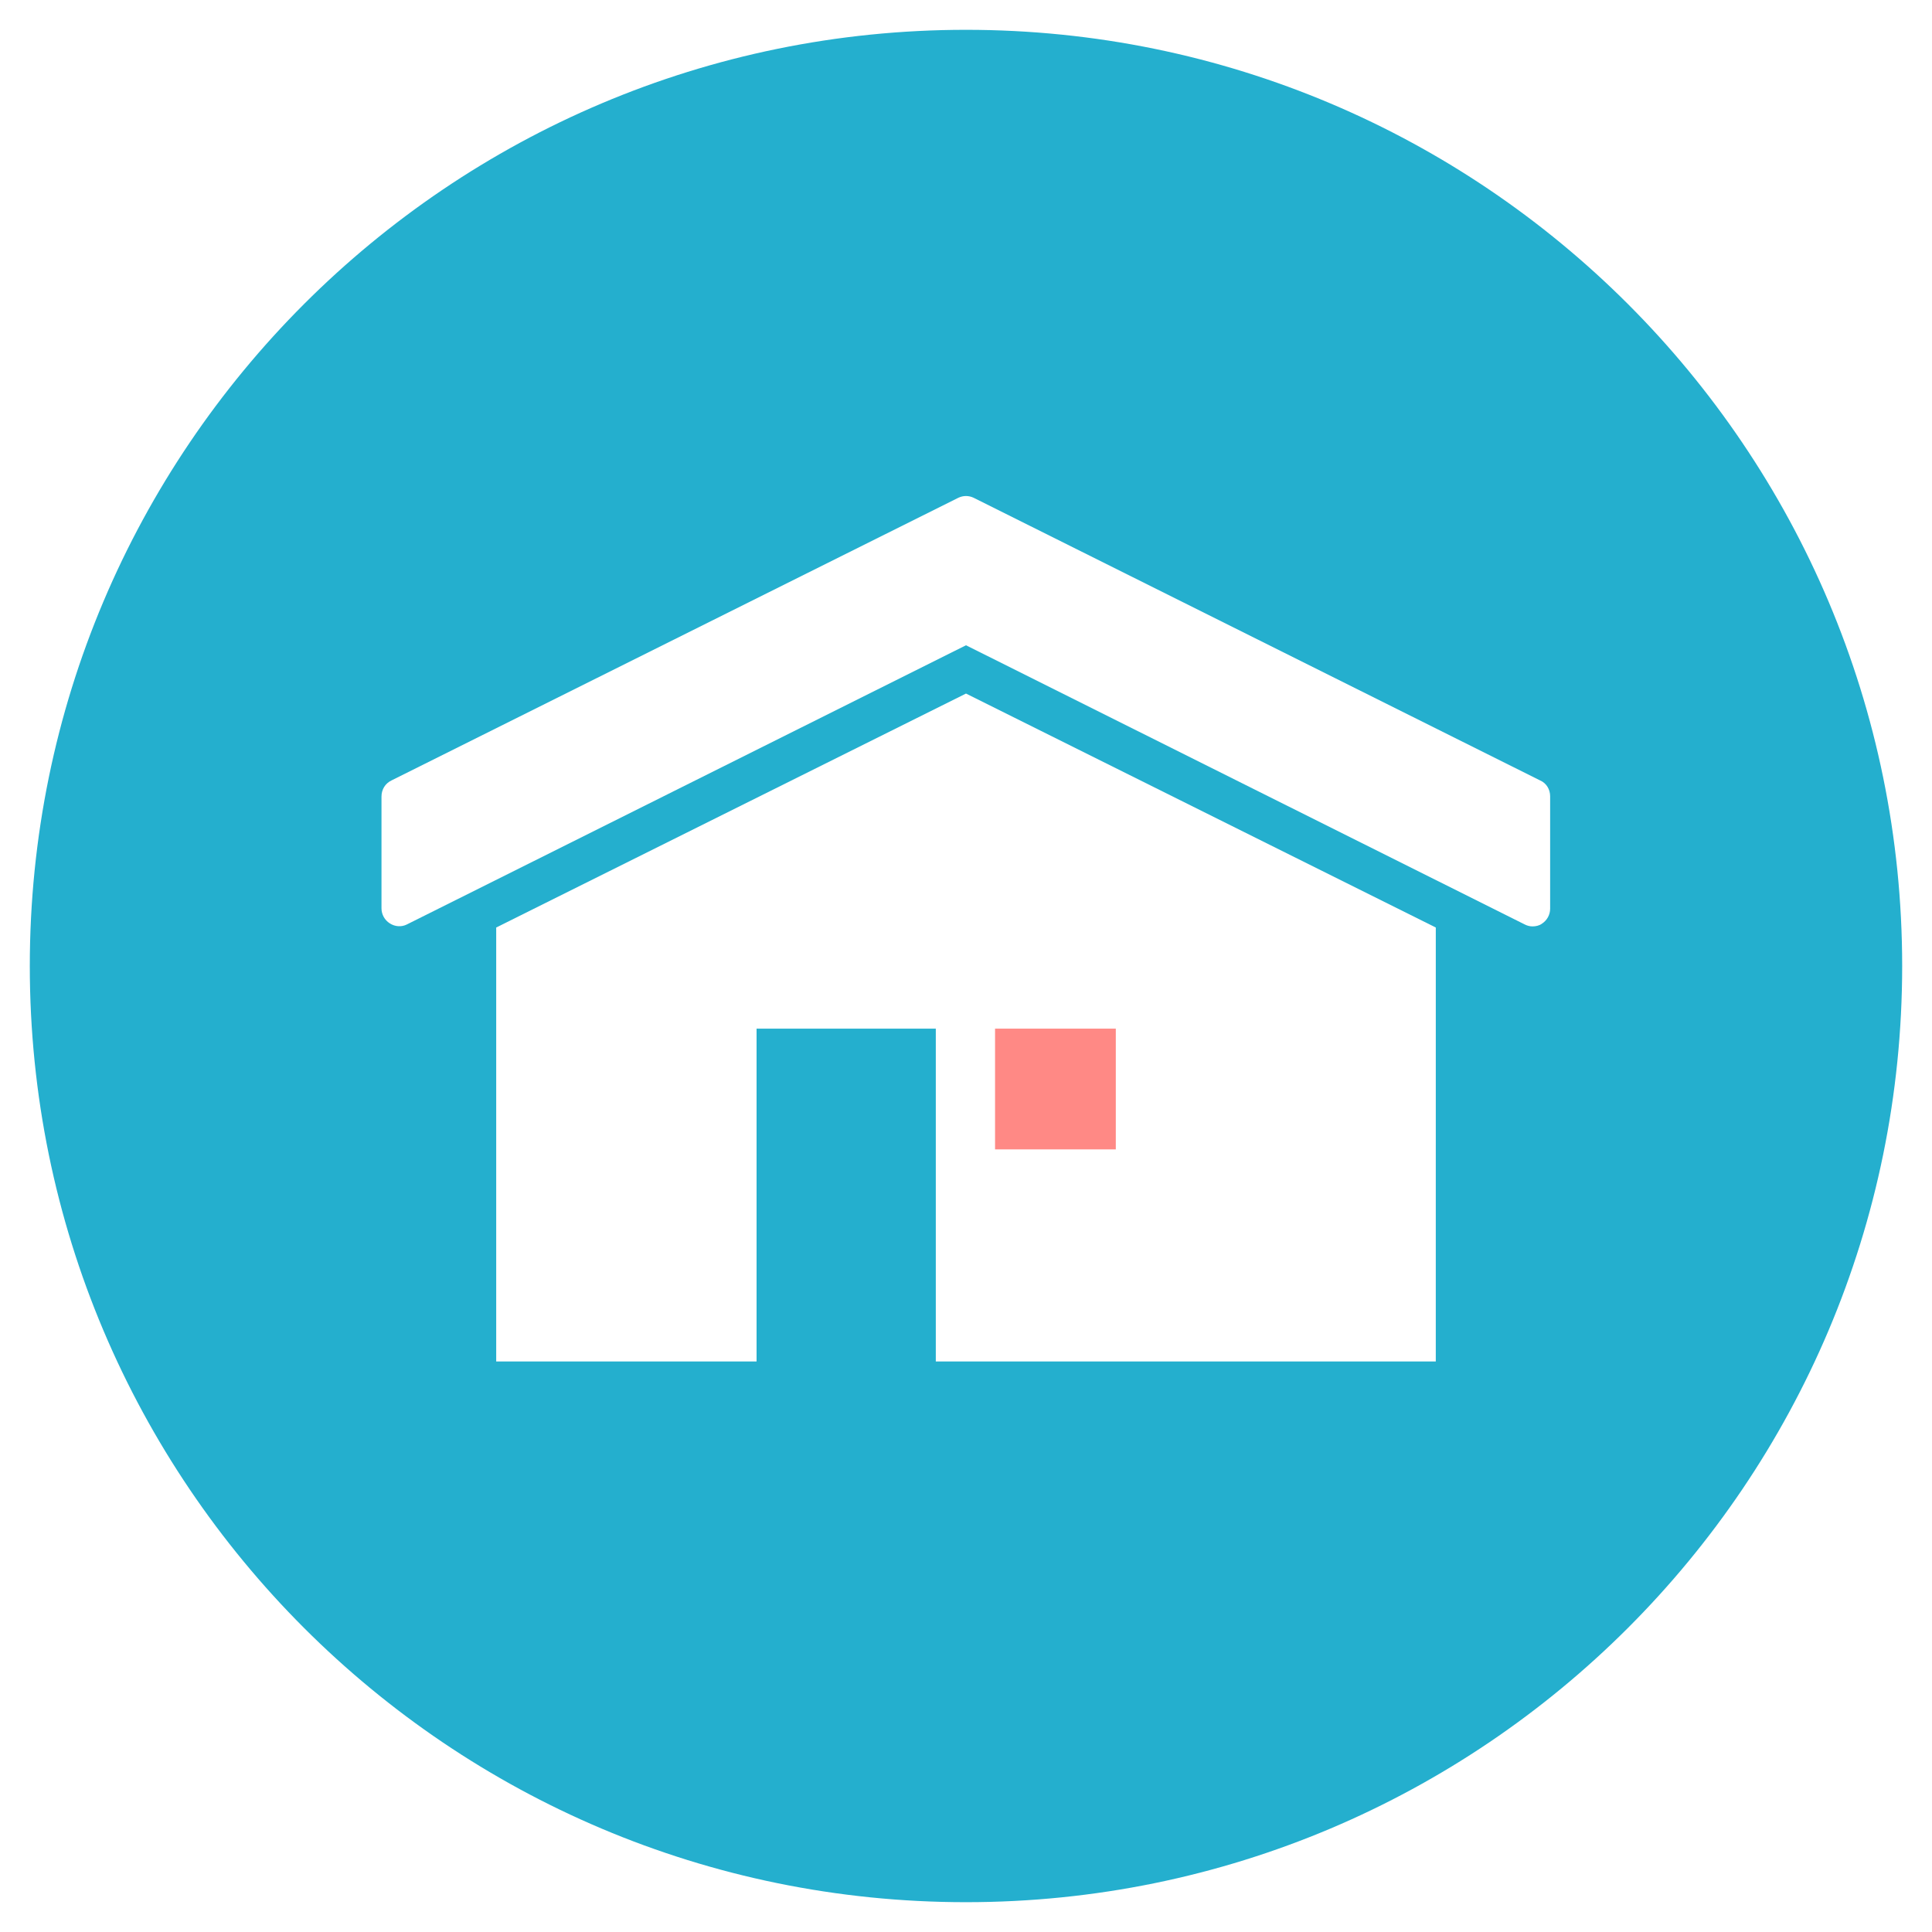 <?xml version="1.0"?>
<svg xmlns="http://www.w3.org/2000/svg" xmlns:xlink="http://www.w3.org/1999/xlink" version="1.1" viewBox="0 0 192 192" width="512px" height="512px"><g transform=""><g fill="none" fill-rule="nonzero" stroke="none" stroke-width="1" stroke-linecap="butt" stroke-linejoin="miter" stroke-miterlimit="10" stroke-dasharray="" stroke-dashoffset="0" font-family="none" font-weight="none" font-size="none" text-anchor="none" style="mix-blend-mode: normal"><path d="M0,192v-192h192v192z" fill="#ffffff"/><g id="Layer_1"><g><g fill="#24afce"><g><g><g><g><g><g><path d="M2.962,96c0,-51.375 41.663,-93.037 93.037,-93.037c51.375,0 93.037,41.663 93.037,93.037c0,51.375 -41.663,93.037 -93.037,93.037c-51.375,0 -93.037,-41.663 -93.037,-93.037z"/></g></g></g></g></g></g></g><g><path d="M153.037,77.55l-56.288,-28.087c-0.487,-0.225 -1.012,-0.225 -1.5,0l-56.325,28.087c-0.637,0.3 -1.012,0.9 -1.012,1.613v11.1c0,0.6 0.3,1.163 0.825,1.5c0.525,0.338 1.163,0.375 1.688,0.113l55.575,-27.75l55.538,27.75c0.225,0.113 0.487,0.188 0.75,0.188c0.338,0 0.675,-0.075 0.938,-0.263c0.525,-0.338 0.825,-0.9 0.825,-1.5v-11.175c0,-0.675 -0.375,-1.312 -1.012,-1.575z" fill="#ffffff"/><g fill="#ffffff"><path d="M142.688,92.175l-46.688,-23.25l-46.688,23.25v43.125h25.875v-33.075h17.812v33.075h49.688z"/></g><rect x="263.7" y="272.6" transform="scale(0.375,0.375)" width="32" height="32" fill="#ff8985"/></g></g></g><path d="" fill="none"/><path d="" fill="none"/><path d="" fill="none"/><path d="" fill="none"/><path d="" fill="none"/><path d="" fill="none"/><path d="" fill="none"/><path d="" fill="none"/><path d="" fill="none"/><path d="" fill="none"/><path d="" fill="none"/><path d="M96,192c-53.019,0 -96,-42.981 -96,-96v0c0,-53.019 42.981,-96 96,-96h0c53.019,0 96,42.981 96,96v0c0,53.019 -42.981,96 -96,96z" fill="none"/><path d="M96,188.16c-50.899,0 -92.16,-41.261 -92.16,-92.16v0c0,-50.899 41.261,-92.16 92.16,-92.16h0c50.899,0 92.16,41.261 92.16,92.16v0c0,50.899 -41.261,92.16 -92.16,92.16z" fill="none"/><path d="M0,192v-192h192v192z" fill="none"/><path d="M3.84,188.16v-184.32h184.32v184.32z" fill="none"/></g></g></svg>
